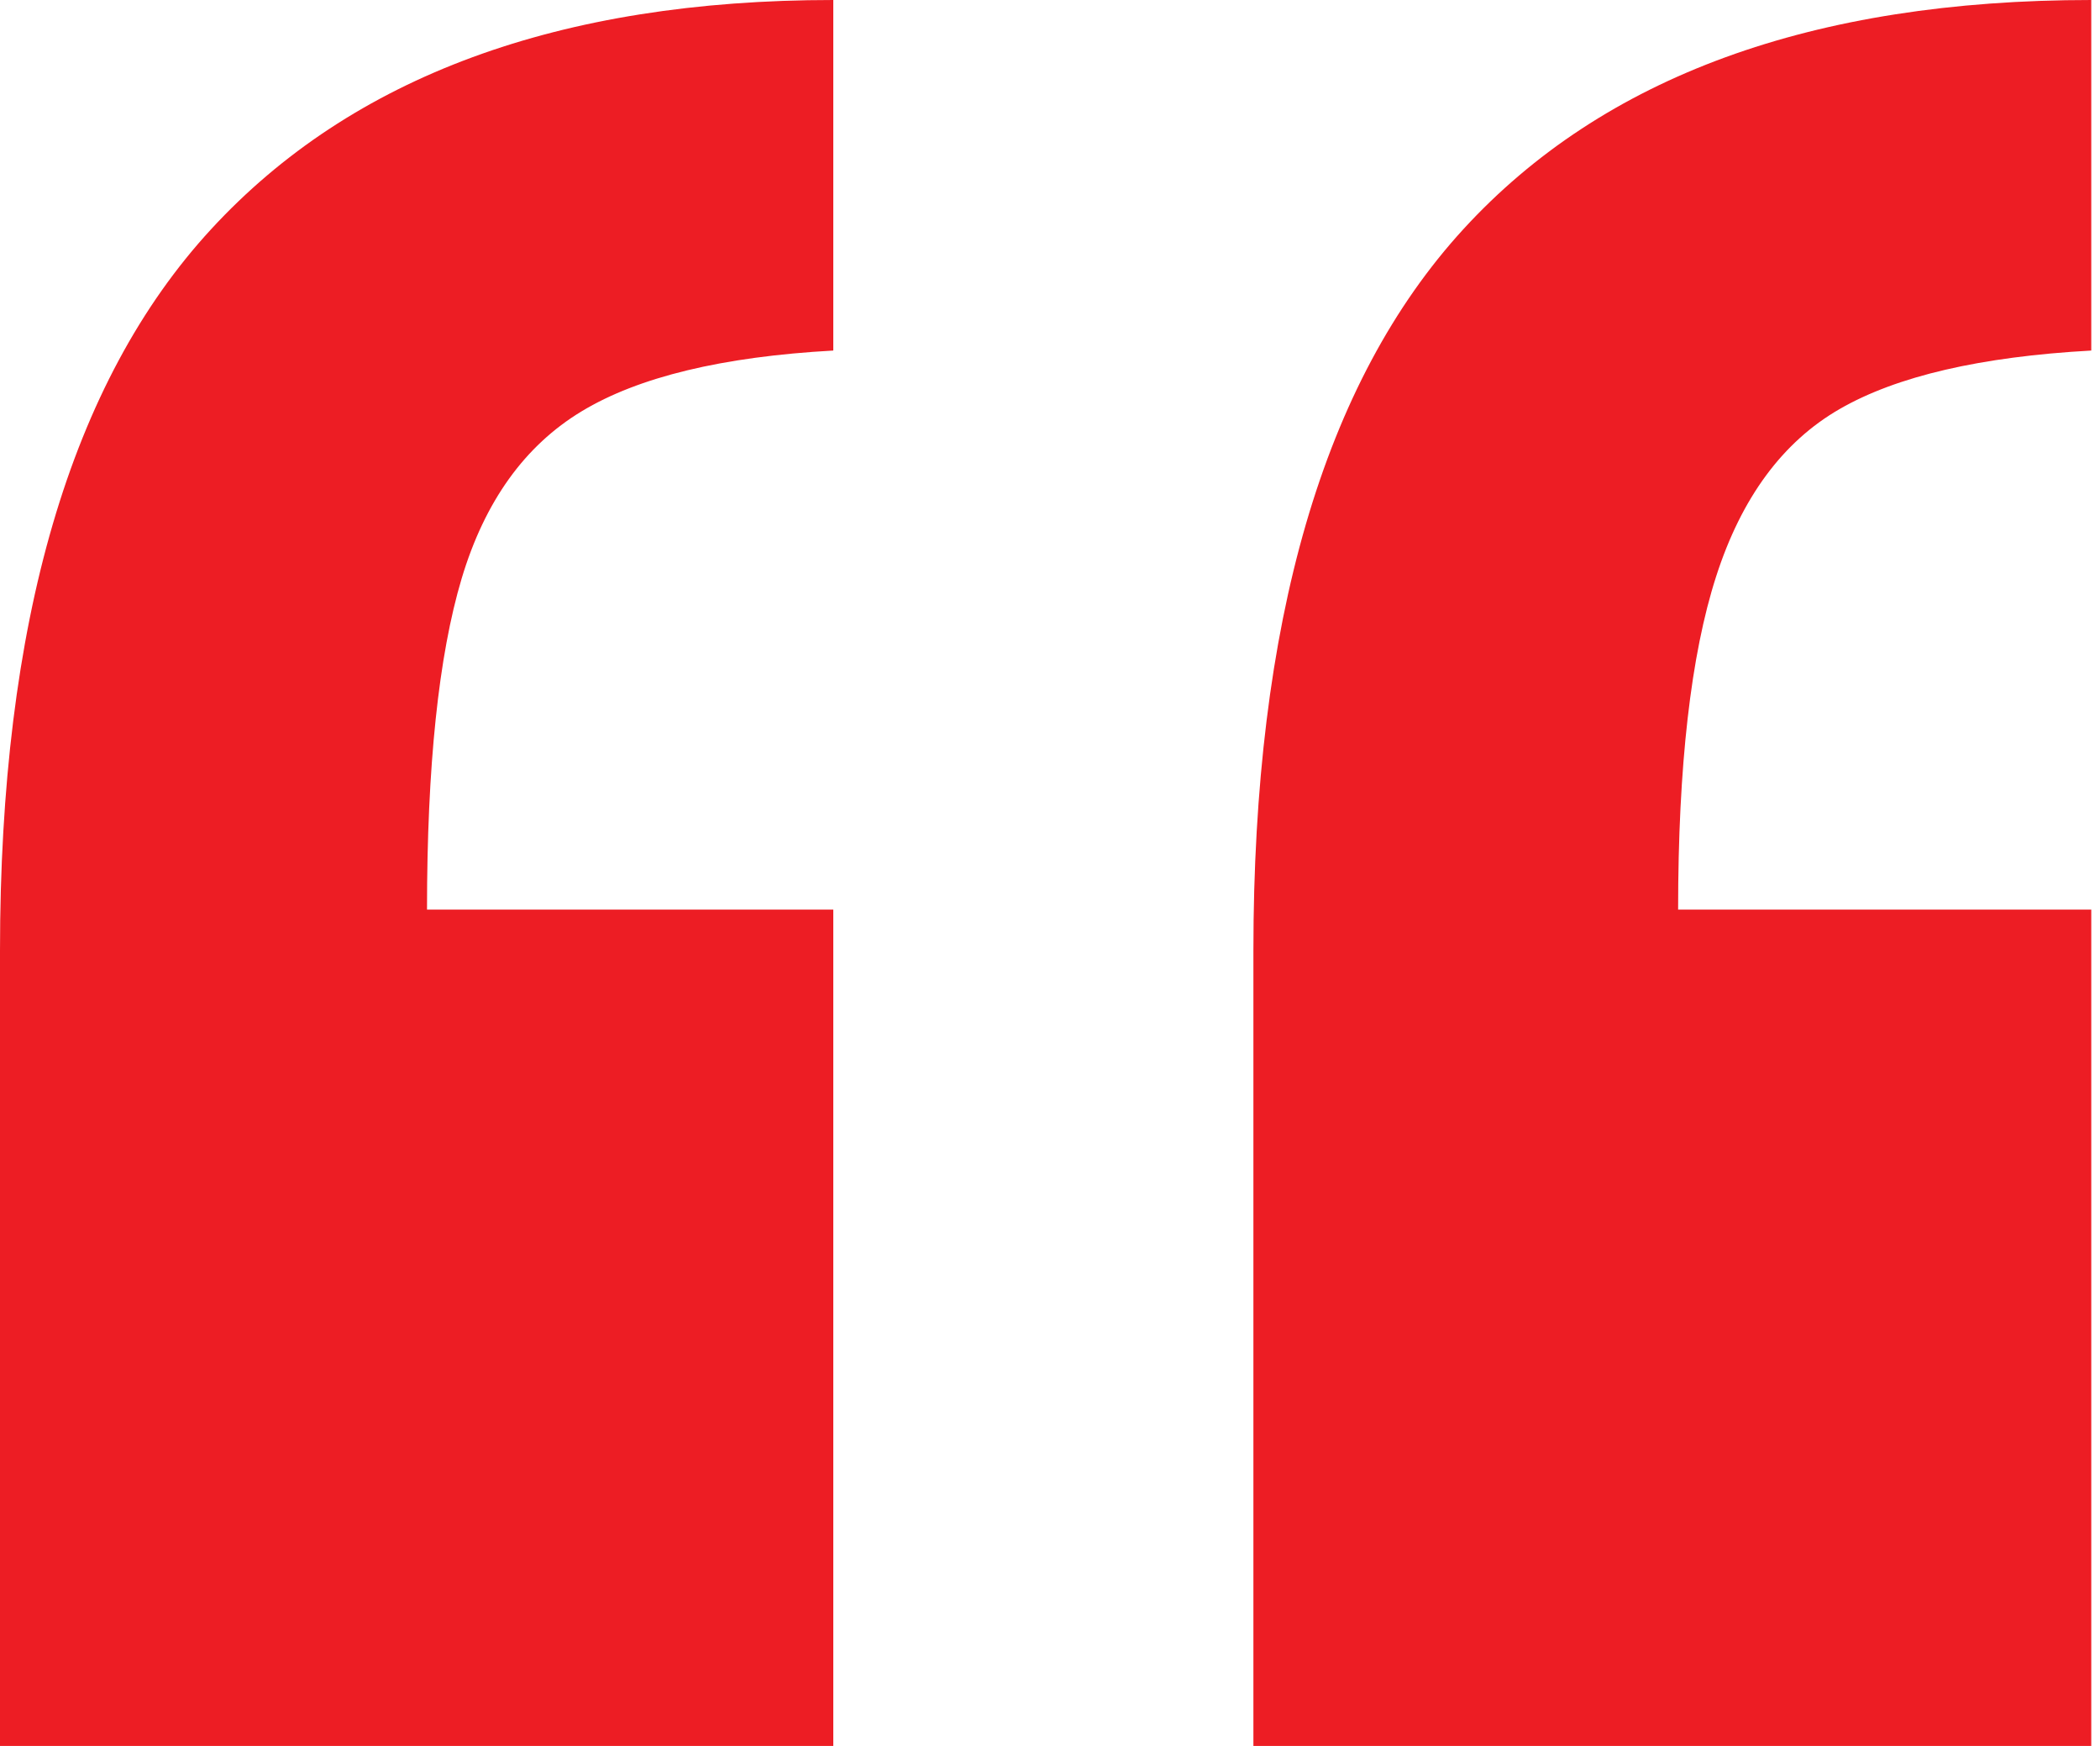 <svg width="77" height="64" viewBox="0 0 77 64" fill="none" xmlns="http://www.w3.org/2000/svg">
<path d="M30.554 0V12.85C26.491 13.075 23.415 13.816 21.329 15.076C19.241 16.336 17.774 18.38 16.927 21.207C16.082 24.035 15.657 28.08 15.657 33.343H30.554V64H0V34.855C0 22.817 2.581 13.998 7.744 8.399C12.908 2.799 20.511 0 30.554 0ZM76.68 0V12.85C72.618 13.075 69.543 13.789 67.455 14.993C65.367 16.195 63.857 18.24 62.927 21.124C61.996 24.006 61.531 28.08 61.531 33.343H76.68V64H45.958V34.855C45.958 22.817 48.525 13.998 53.659 8.399C58.794 2.799 66.467 0 76.68 0Z" fill="#ED1D24"/>
</svg>
